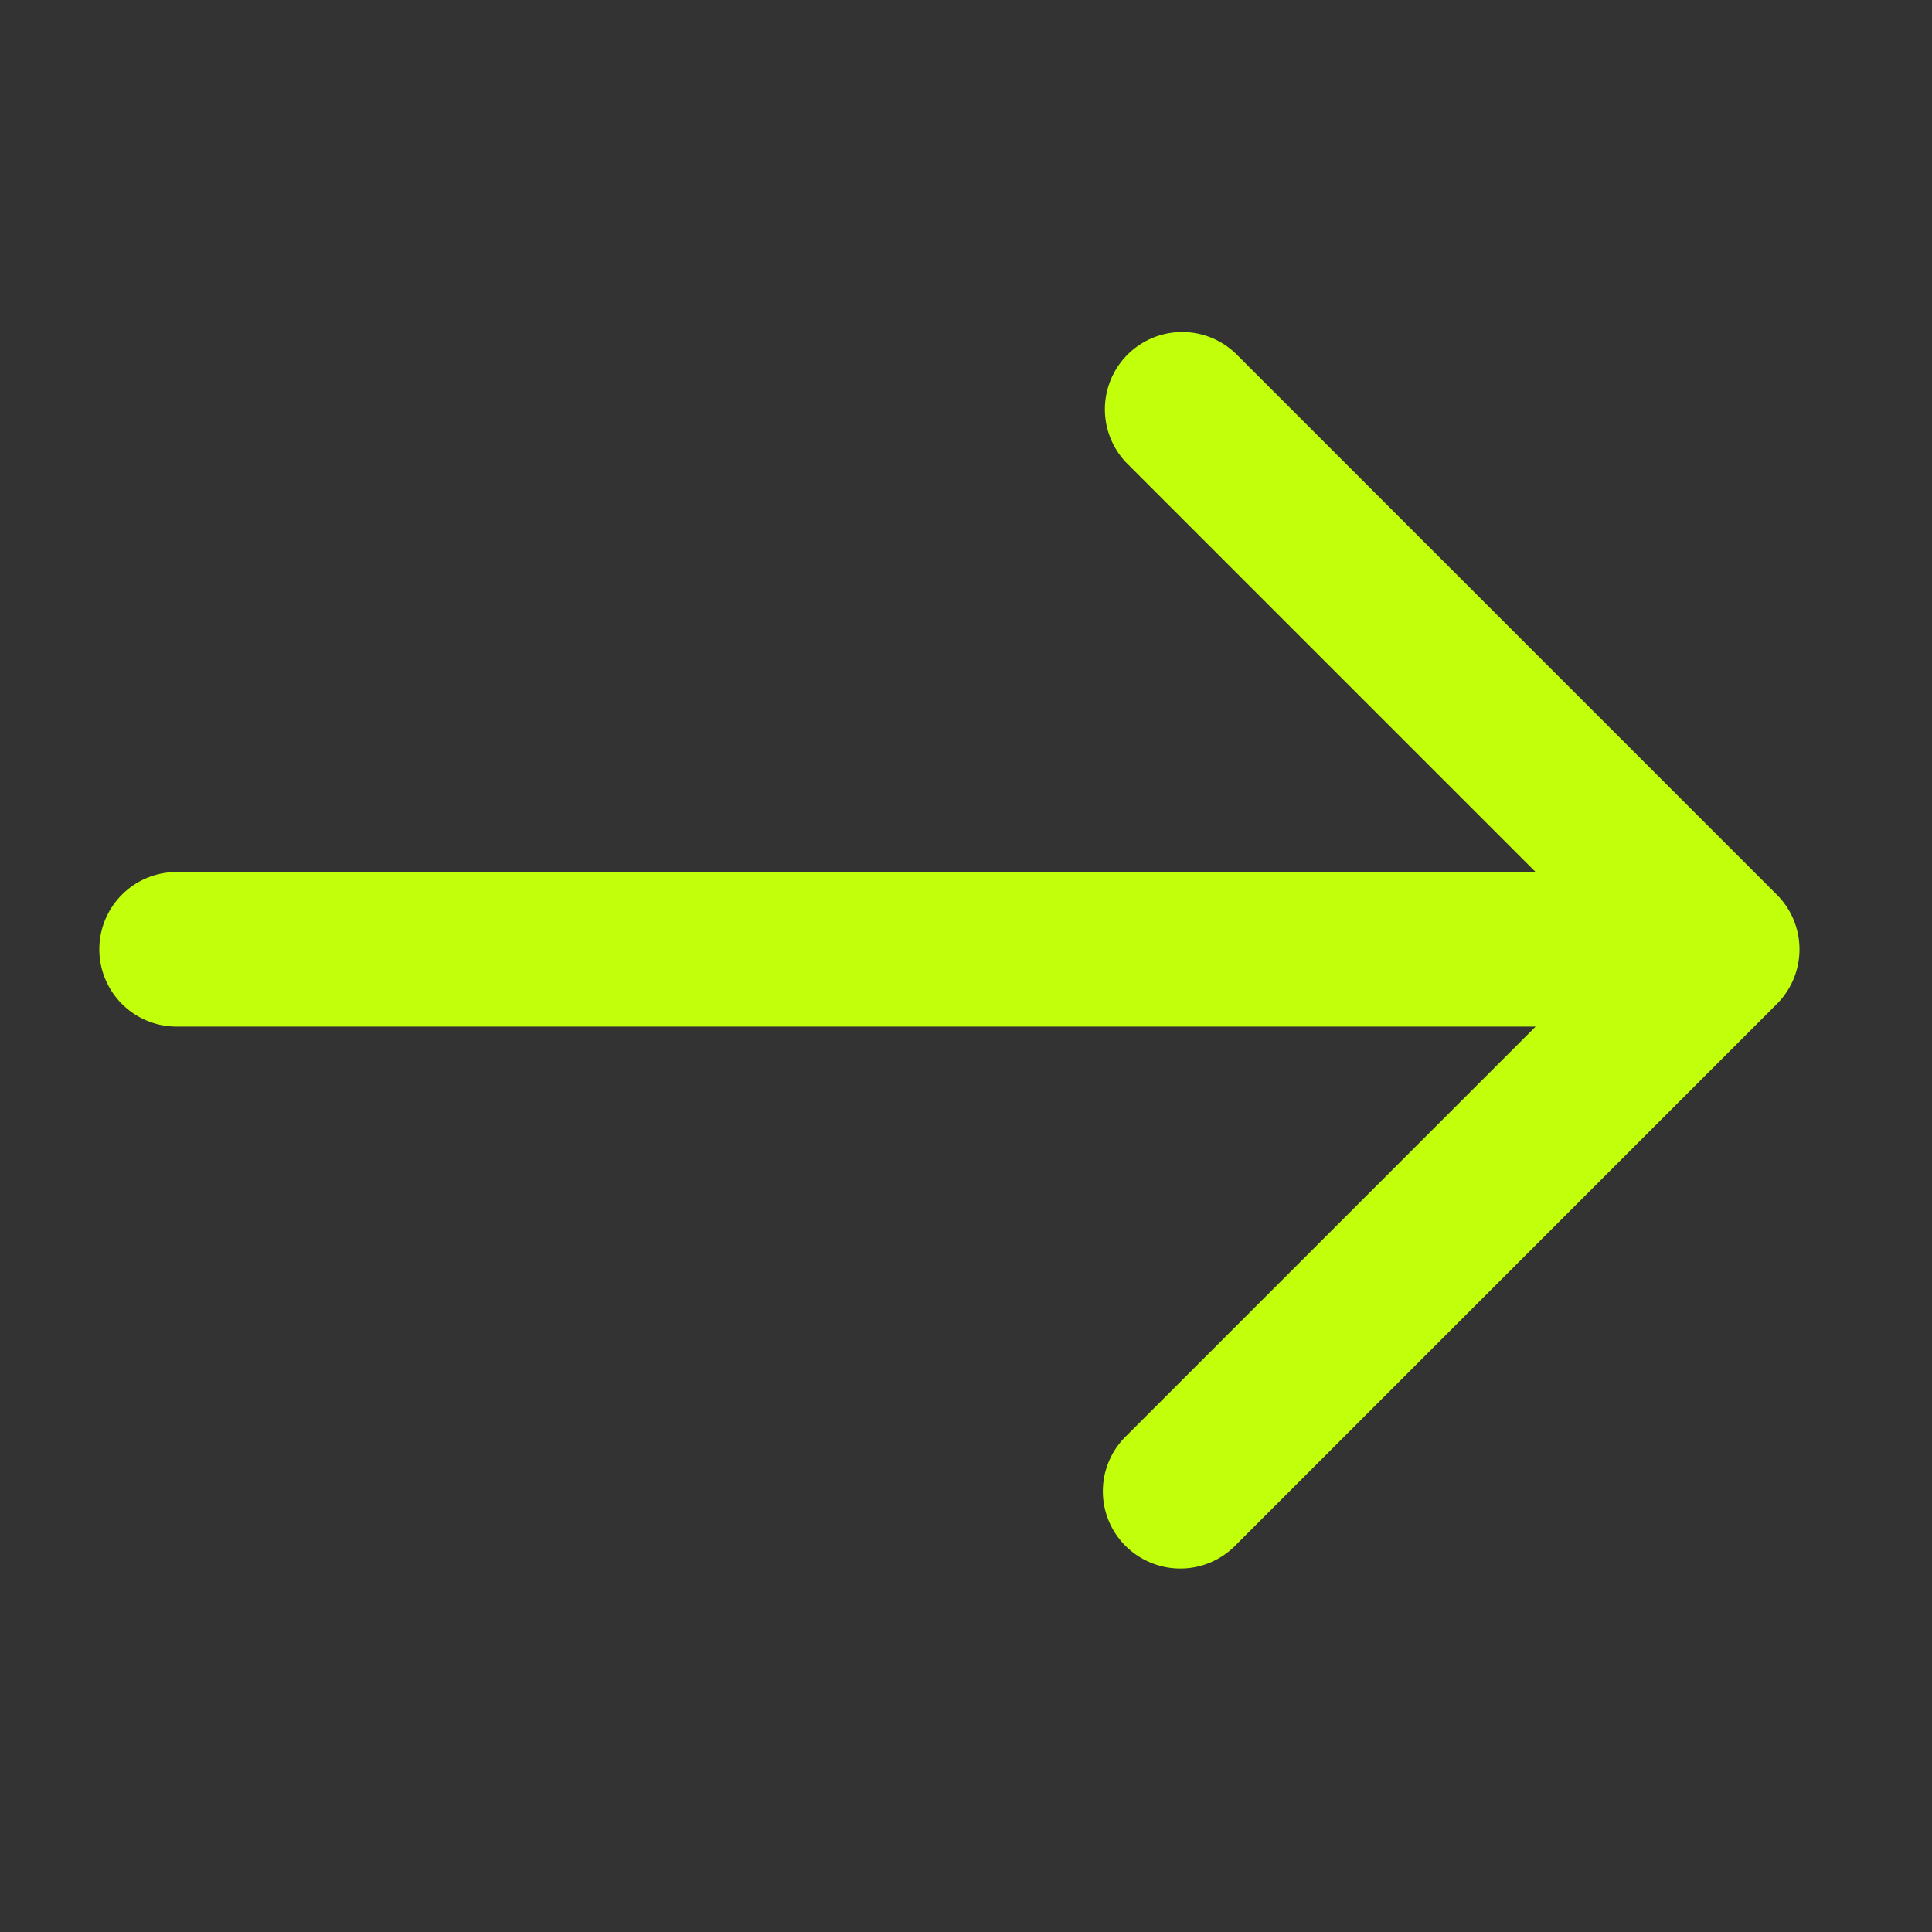<svg xmlns="http://www.w3.org/2000/svg" width="25" height="25" fill="none"><rect width="100%" height="100%" fill="#333333" stroke="none"/><path fill="#C2FF0A" d="m22.992 11.577-7-7a1 1 0 0 0-1.414 1.414l5.293 5.293H2.285a1 1 0 0 0 0 2h17.586l-5.293 5.293a.998.998 0 0 0 .316 1.645.999.999 0 0 0 1.098-.23l7-7a1 1 0 0 0 0-1.415Z"/></svg>